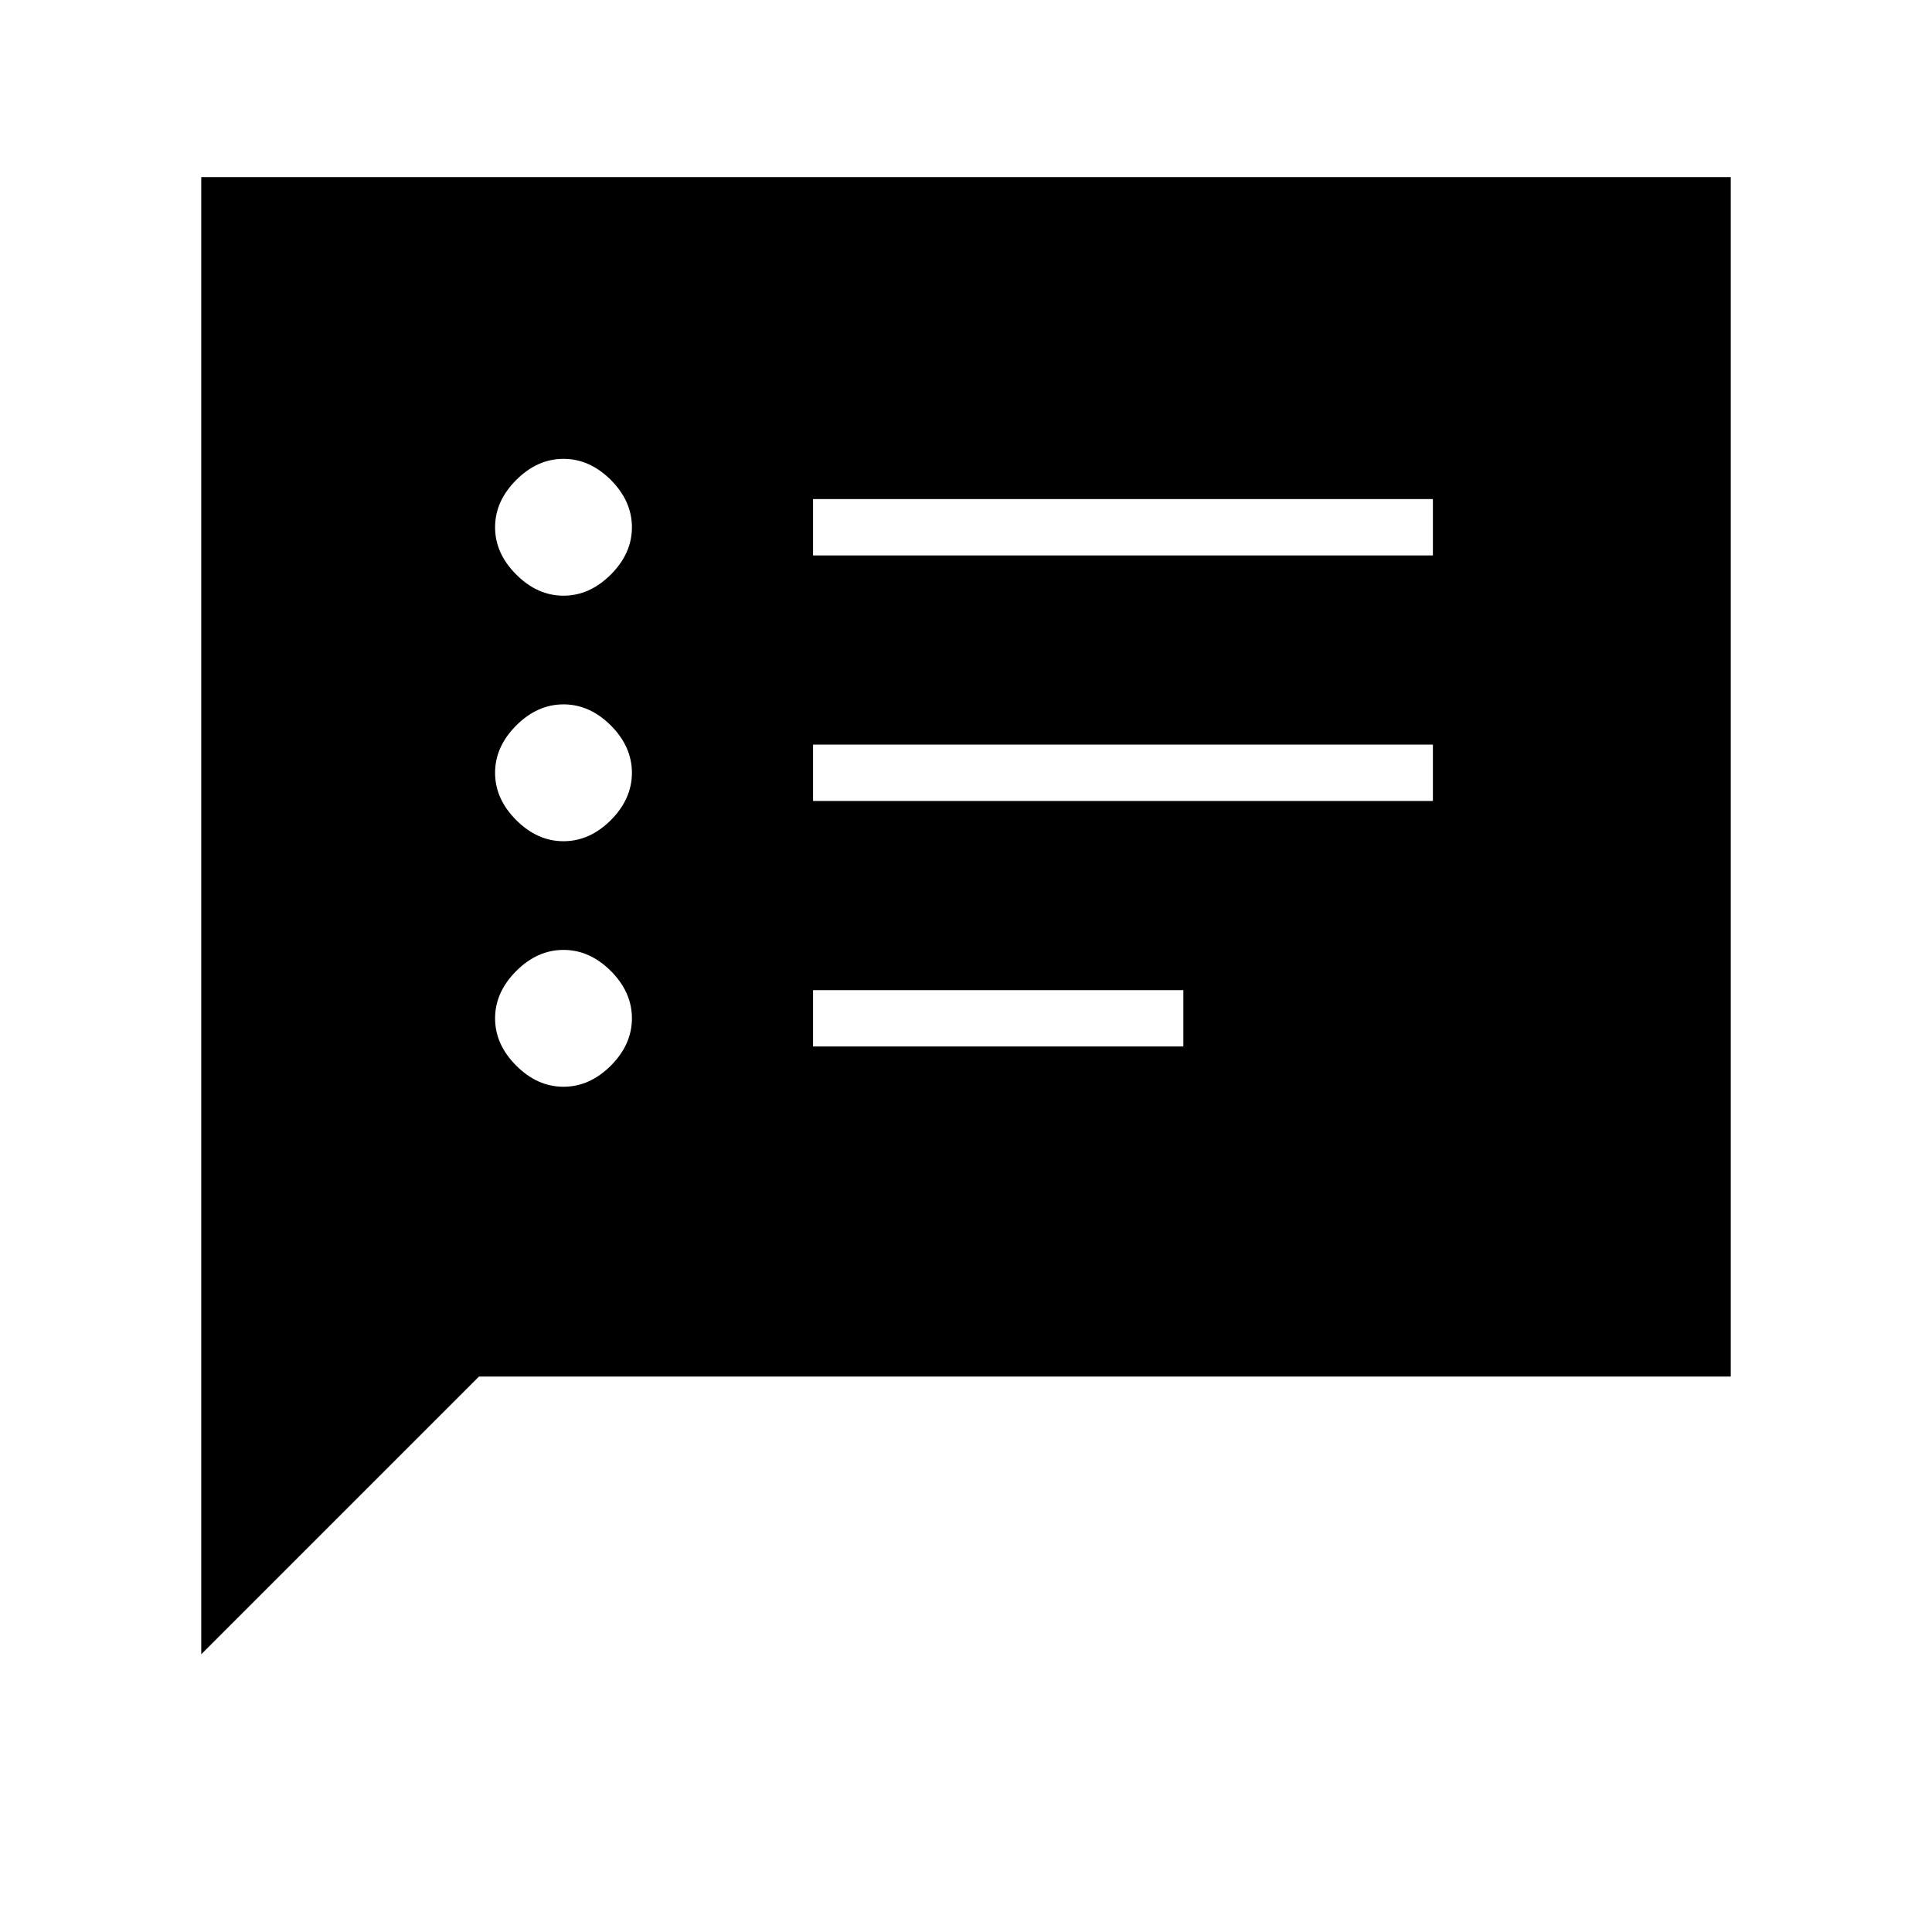 <svg xmlns="http://www.w3.org/2000/svg" height="24" width="24"><path d="M10.1 6.9h7.7v-.7h-7.7Zm0 3.05h7.7v-.7h-7.7Zm0 3.05h4.6v-.7h-4.6ZM7 7.4q.325 0 .588-.263.262-.262.262-.587 0-.325-.262-.588Q7.325 5.7 7 5.7q-.325 0-.587.262-.263.263-.263.588 0 .325.263.587.262.263.587.263Zm0 3.05q.325 0 .588-.262.262-.263.262-.588 0-.325-.262-.588Q7.325 8.75 7 8.75q-.325 0-.587.262-.263.263-.263.588 0 .325.263.588.262.262.587.262Zm0 3.05q.325 0 .588-.262.262-.263.262-.588 0-.325-.262-.588Q7.325 11.8 7 11.8q-.325 0-.587.262-.263.263-.263.588 0 .325.263.588.262.262.587.262Zm-4.5 7.05V2.2h19v14.9H5.95Z"/></svg>